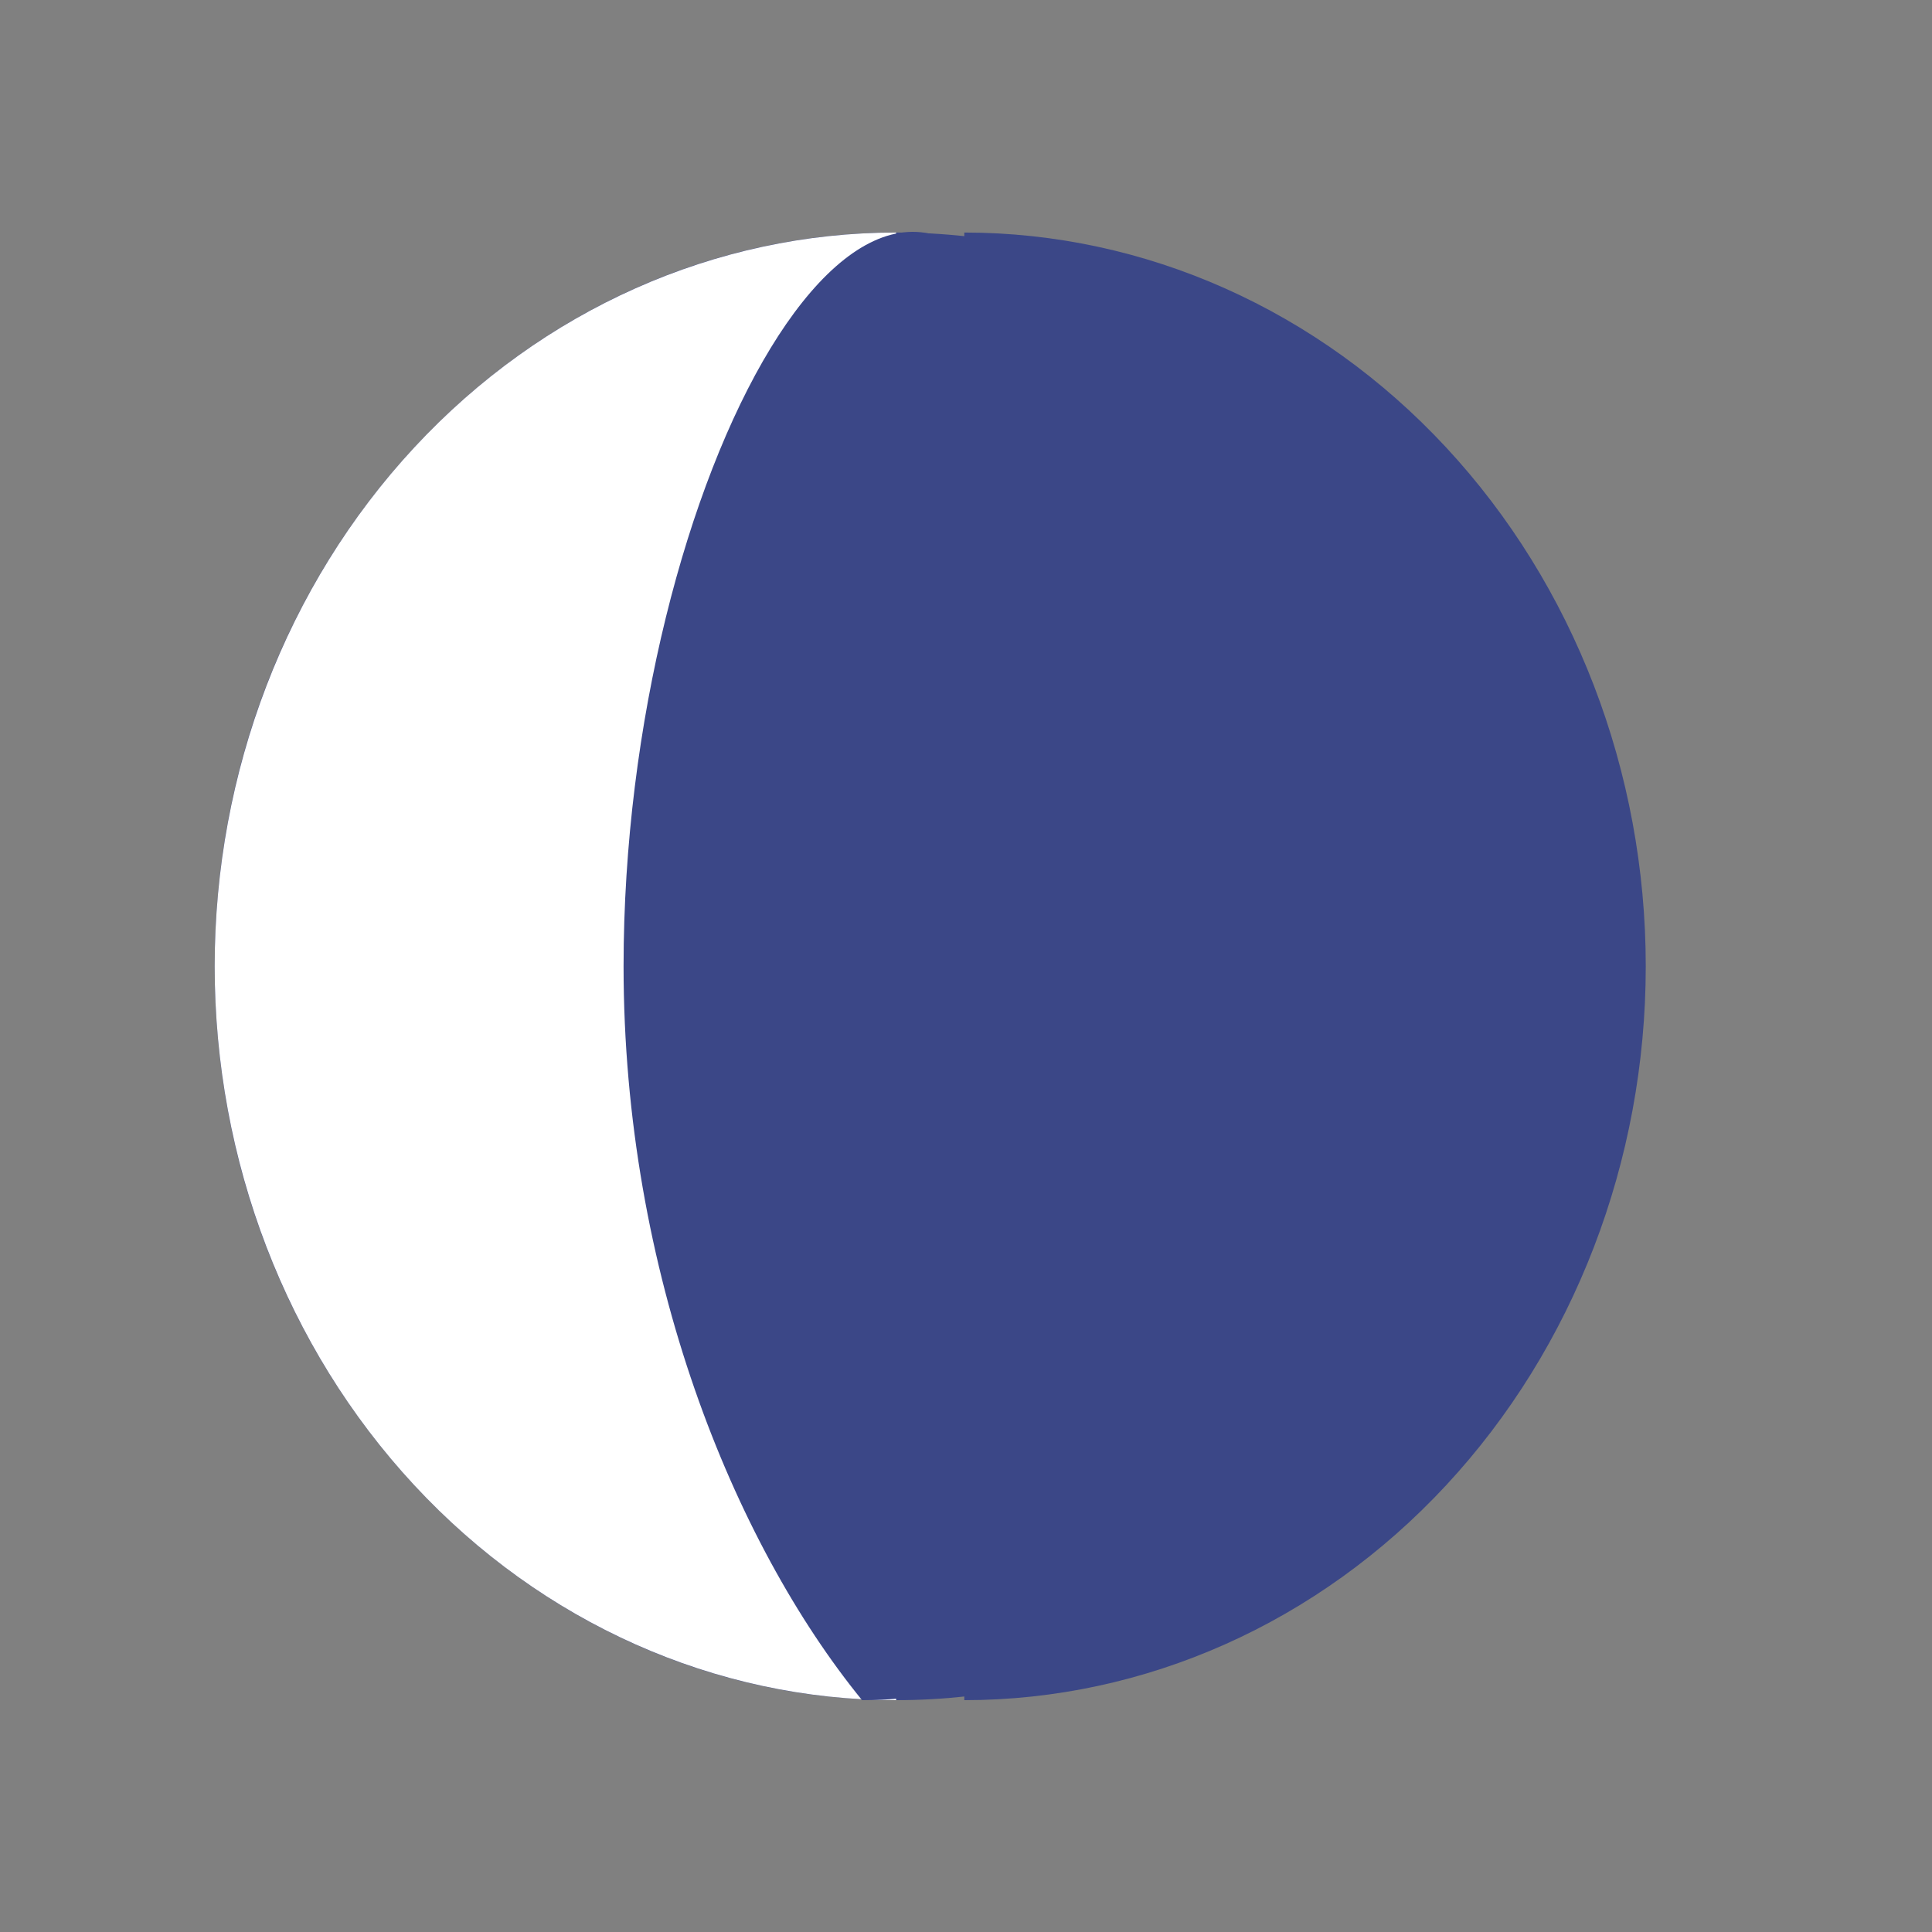<svg width="25" height="25" viewBox="0 0 25 25" fill="none" xmlns="http://www.w3.org/2000/svg">
<rect x="0" y="0" width="25" height="25" fill="#808080" stroke="none"/>
<path d="M2.778 12.504C2.778 7.26 6.726 3.009 11.596 3.009C16.466 3.009 20.415 7.26 20.415 12.504C20.415 17.749 16.466 22 11.596 22C6.726 22 2.778 17.749 2.778 12.504Z" fill="#3B4787"/>
<path d="M11.596 3.009C9.257 3.009 7.014 4.009 5.361 5.79C3.707 7.571 2.778 9.986 2.778 12.504C2.778 15.023 3.707 17.438 5.361 19.219C7.014 21 9.257 22 11.596 22V3.009Z" fill="white"/>
<path d="M8.069 12.504C8.069 6.211 11.376 0.16 13.36 4.433C15.123 8.231 18.21 5.262 18.21 11.555C17.79 17.252 18.651 18.677 16.425 20.101C15.163 20.101 13.801 22 11.155 22C9.492 19.959 8.069 16.468 8.069 12.504Z" fill="#3B4787"/>
<path d="M12.478 22C14.817 22 17.06 21 18.713 19.219C20.367 17.438 21.296 15.023 21.296 12.504C21.296 9.986 20.367 7.571 18.713 5.79C17.06 4.009 14.817 3.009 12.478 3.009L12.478 22Z" fill="#3B4787"/>
</svg>
